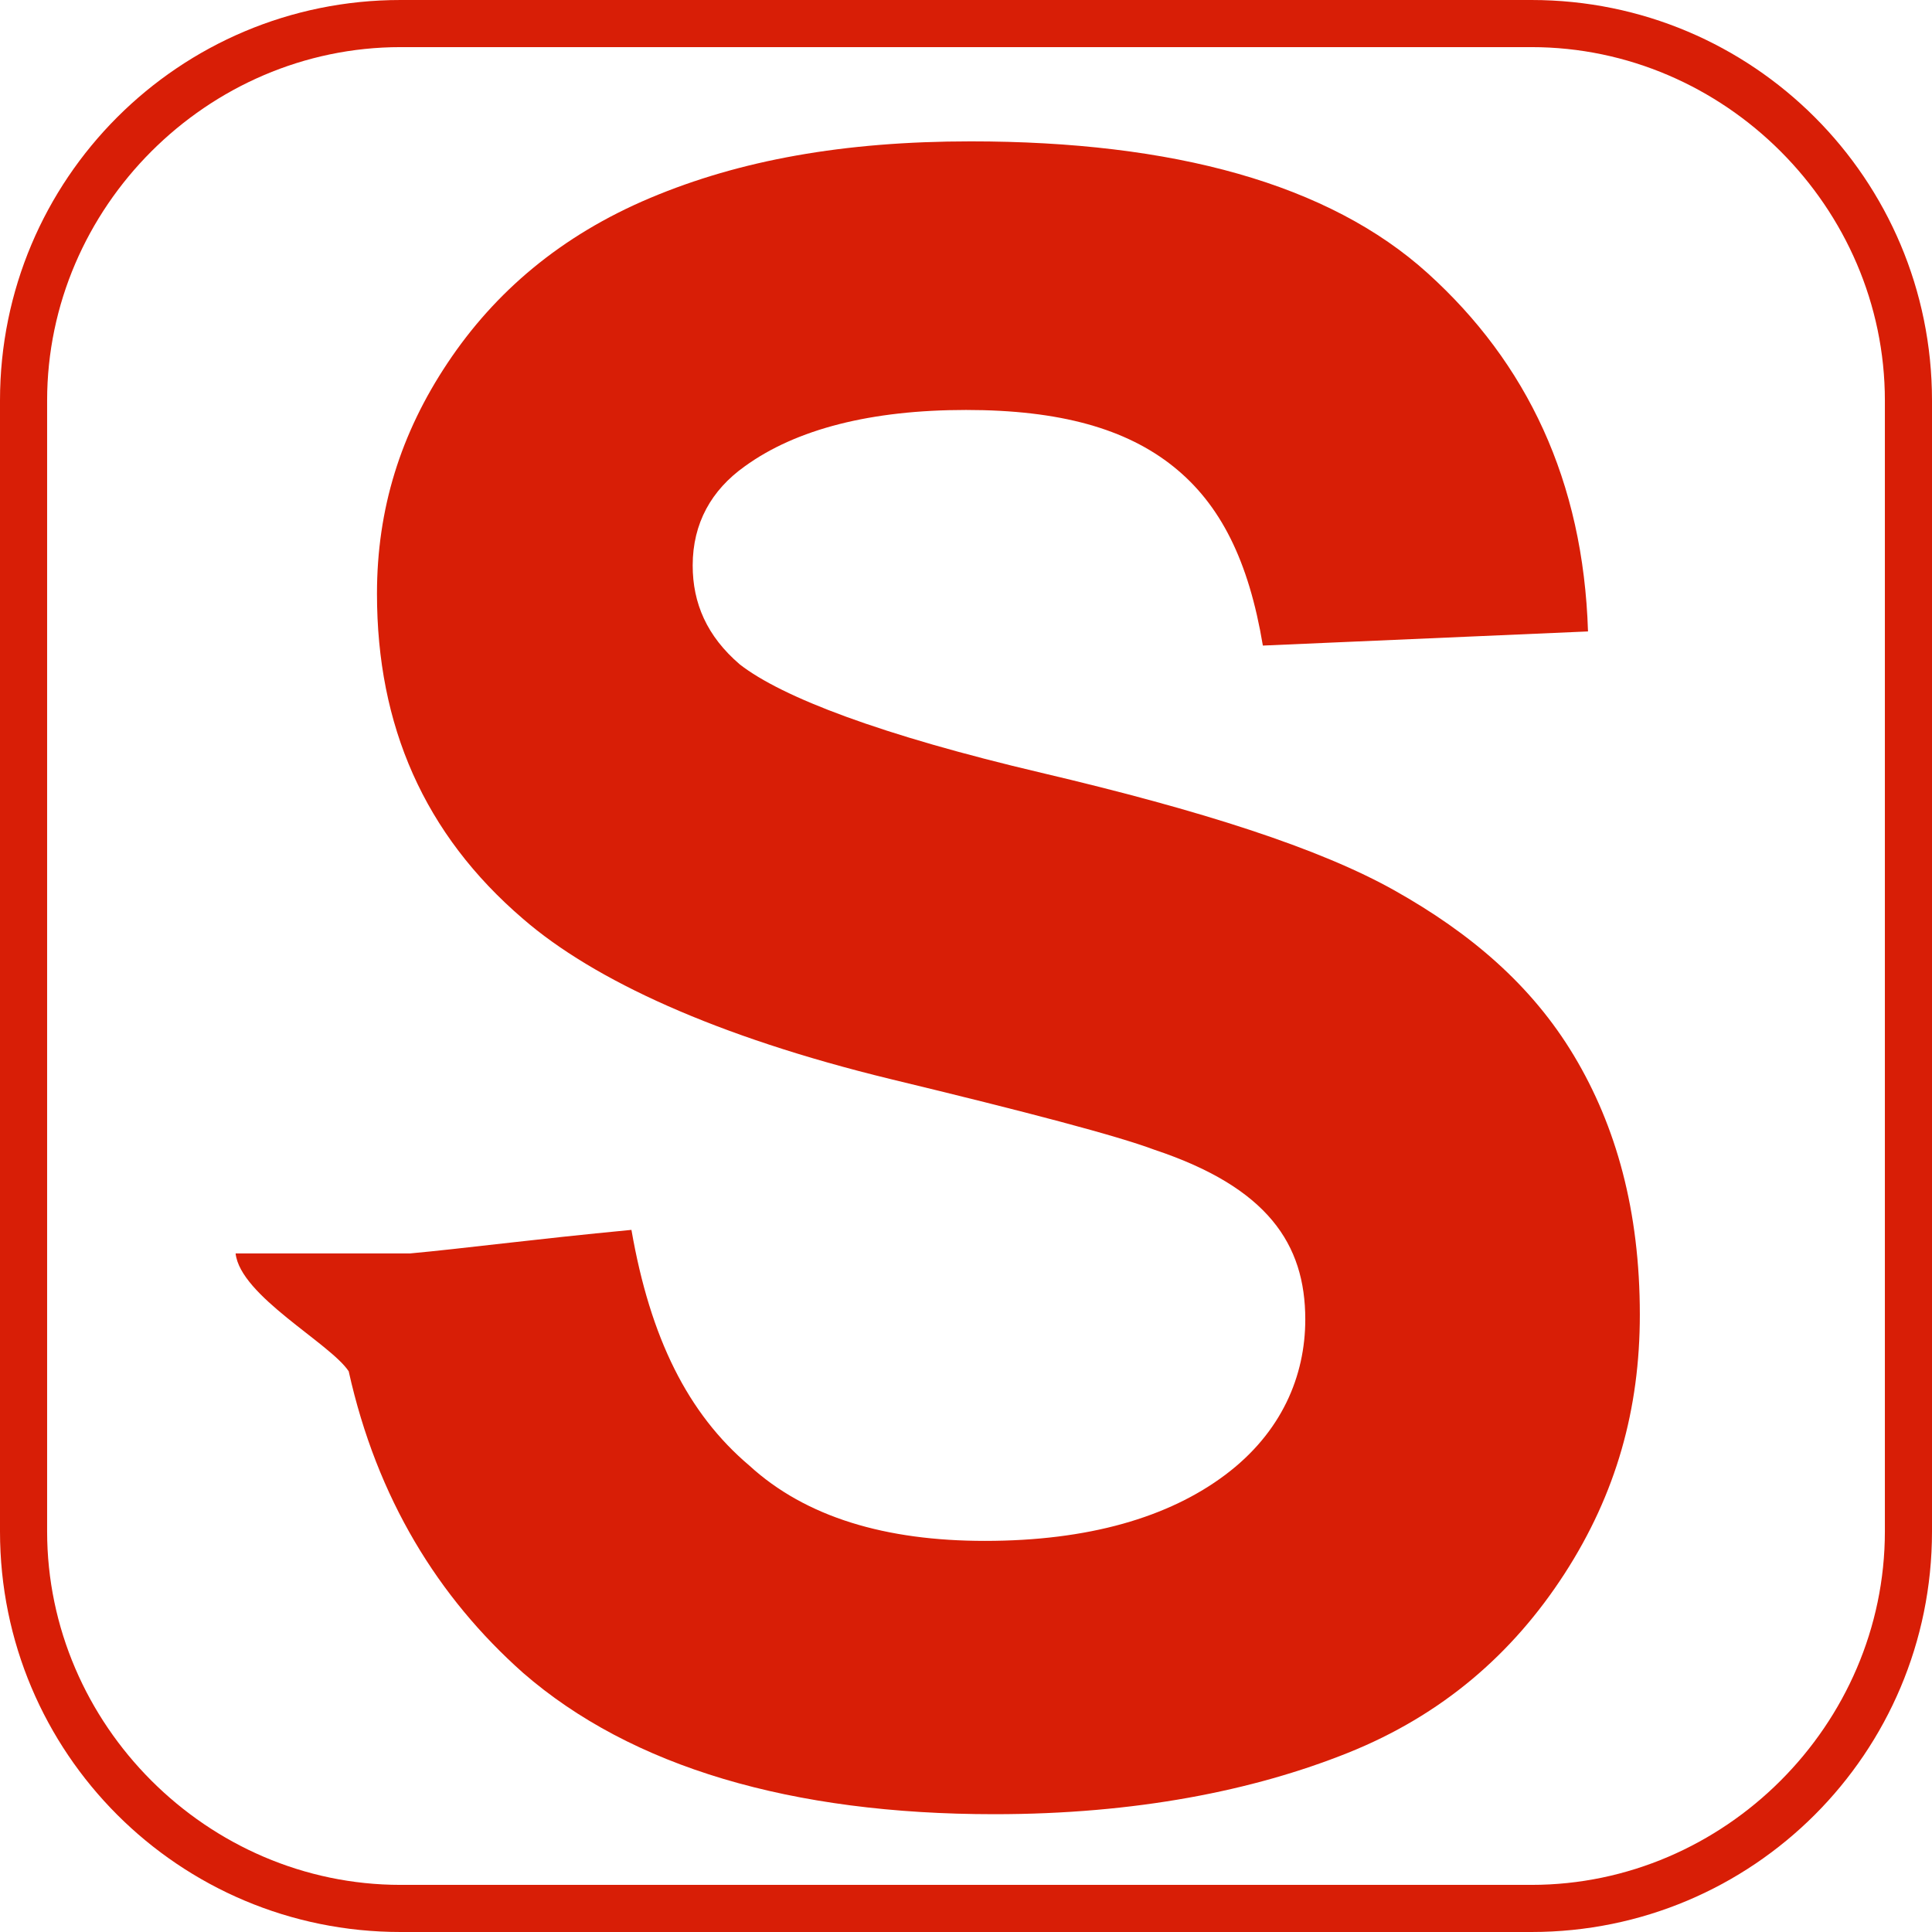 <?xml version="1.0" standalone="no"?><!DOCTYPE svg PUBLIC "-//W3C//DTD SVG 1.1//EN" "http://www.w3.org/Graphics/SVG/1.1/DTD/svg11.dtd"><svg t="1569504088027" class="icon" viewBox="0 0 1024 1024" version="1.1" xmlns="http://www.w3.org/2000/svg" p-id="11636" xmlns:xlink="http://www.w3.org/1999/xlink" width="200" height="200"><defs><style type="text/css"></style></defs><path d="M811.707 1024h-599.415C94.907 1024 0 929.093 0 811.707v-599.415C0 94.907 94.907 0 212.293 0h599.415C929.093 0 1024 94.907 1024 212.293v599.415c0 117.385-94.907 212.293-212.293 212.293zM212.293 24.976C109.893 24.976 24.976 109.893 24.976 212.293v599.415C24.976 914.107 109.893 999.024 212.293 999.024h599.415c102.4 0 187.317-84.917 187.317-187.317v-599.415C999.024 109.893 914.107 24.976 811.707 24.976h-599.415z" p-id="11637" fill="#d81e06"></path><path d="M124.878 664.351h92.41c27.473-2.498 64.937-7.493 117.385-12.488 9.99 57.444 29.971 97.405 62.439 124.878 29.971 27.473 72.429 39.961 124.878 39.961 54.946 0 97.405-12.488 127.376-34.966s42.459-52.449 42.459-82.42c0-19.98-4.995-37.463-17.483-52.449s-32.468-27.473-62.439-37.463c-19.98-7.493-67.434-19.98-139.863-37.463-92.41-22.478-157.346-52.449-194.81-84.917C224.78 442.068 199.805 384.624 199.805 314.693c0-44.956 12.488-84.917 37.463-122.38s59.941-67.434 107.395-87.415S447.063 74.927 514.498 74.927c107.395 0 189.815 22.478 242.263 69.932s82.42 109.893 84.917 189.815l-172.332 7.493c-7.493-44.956-22.478-74.927-47.454-94.907s-59.941-29.971-109.893-29.971c-49.951 0-89.912 9.99-117.385 29.971-17.483 12.488-27.473 29.971-27.473 52.449 0 19.98 7.493 37.463 24.976 52.449 22.478 17.483 74.927 37.463 159.844 57.444s147.356 39.961 187.317 62.439 72.429 49.951 94.907 87.415 34.966 82.42 34.966 137.366c0 49.951-12.488 94.907-39.961 137.366-27.473 42.459-64.937 74.927-114.888 94.907s-112.39 32.468-187.317 32.468c-107.395 0-192.312-24.976-249.756-74.927-44.956-39.961-77.424-92.41-92.41-159.844-9.99-14.985-57.444-39.961-59.941-62.439z" p-id="11638" fill="#d81e06"></path></svg>